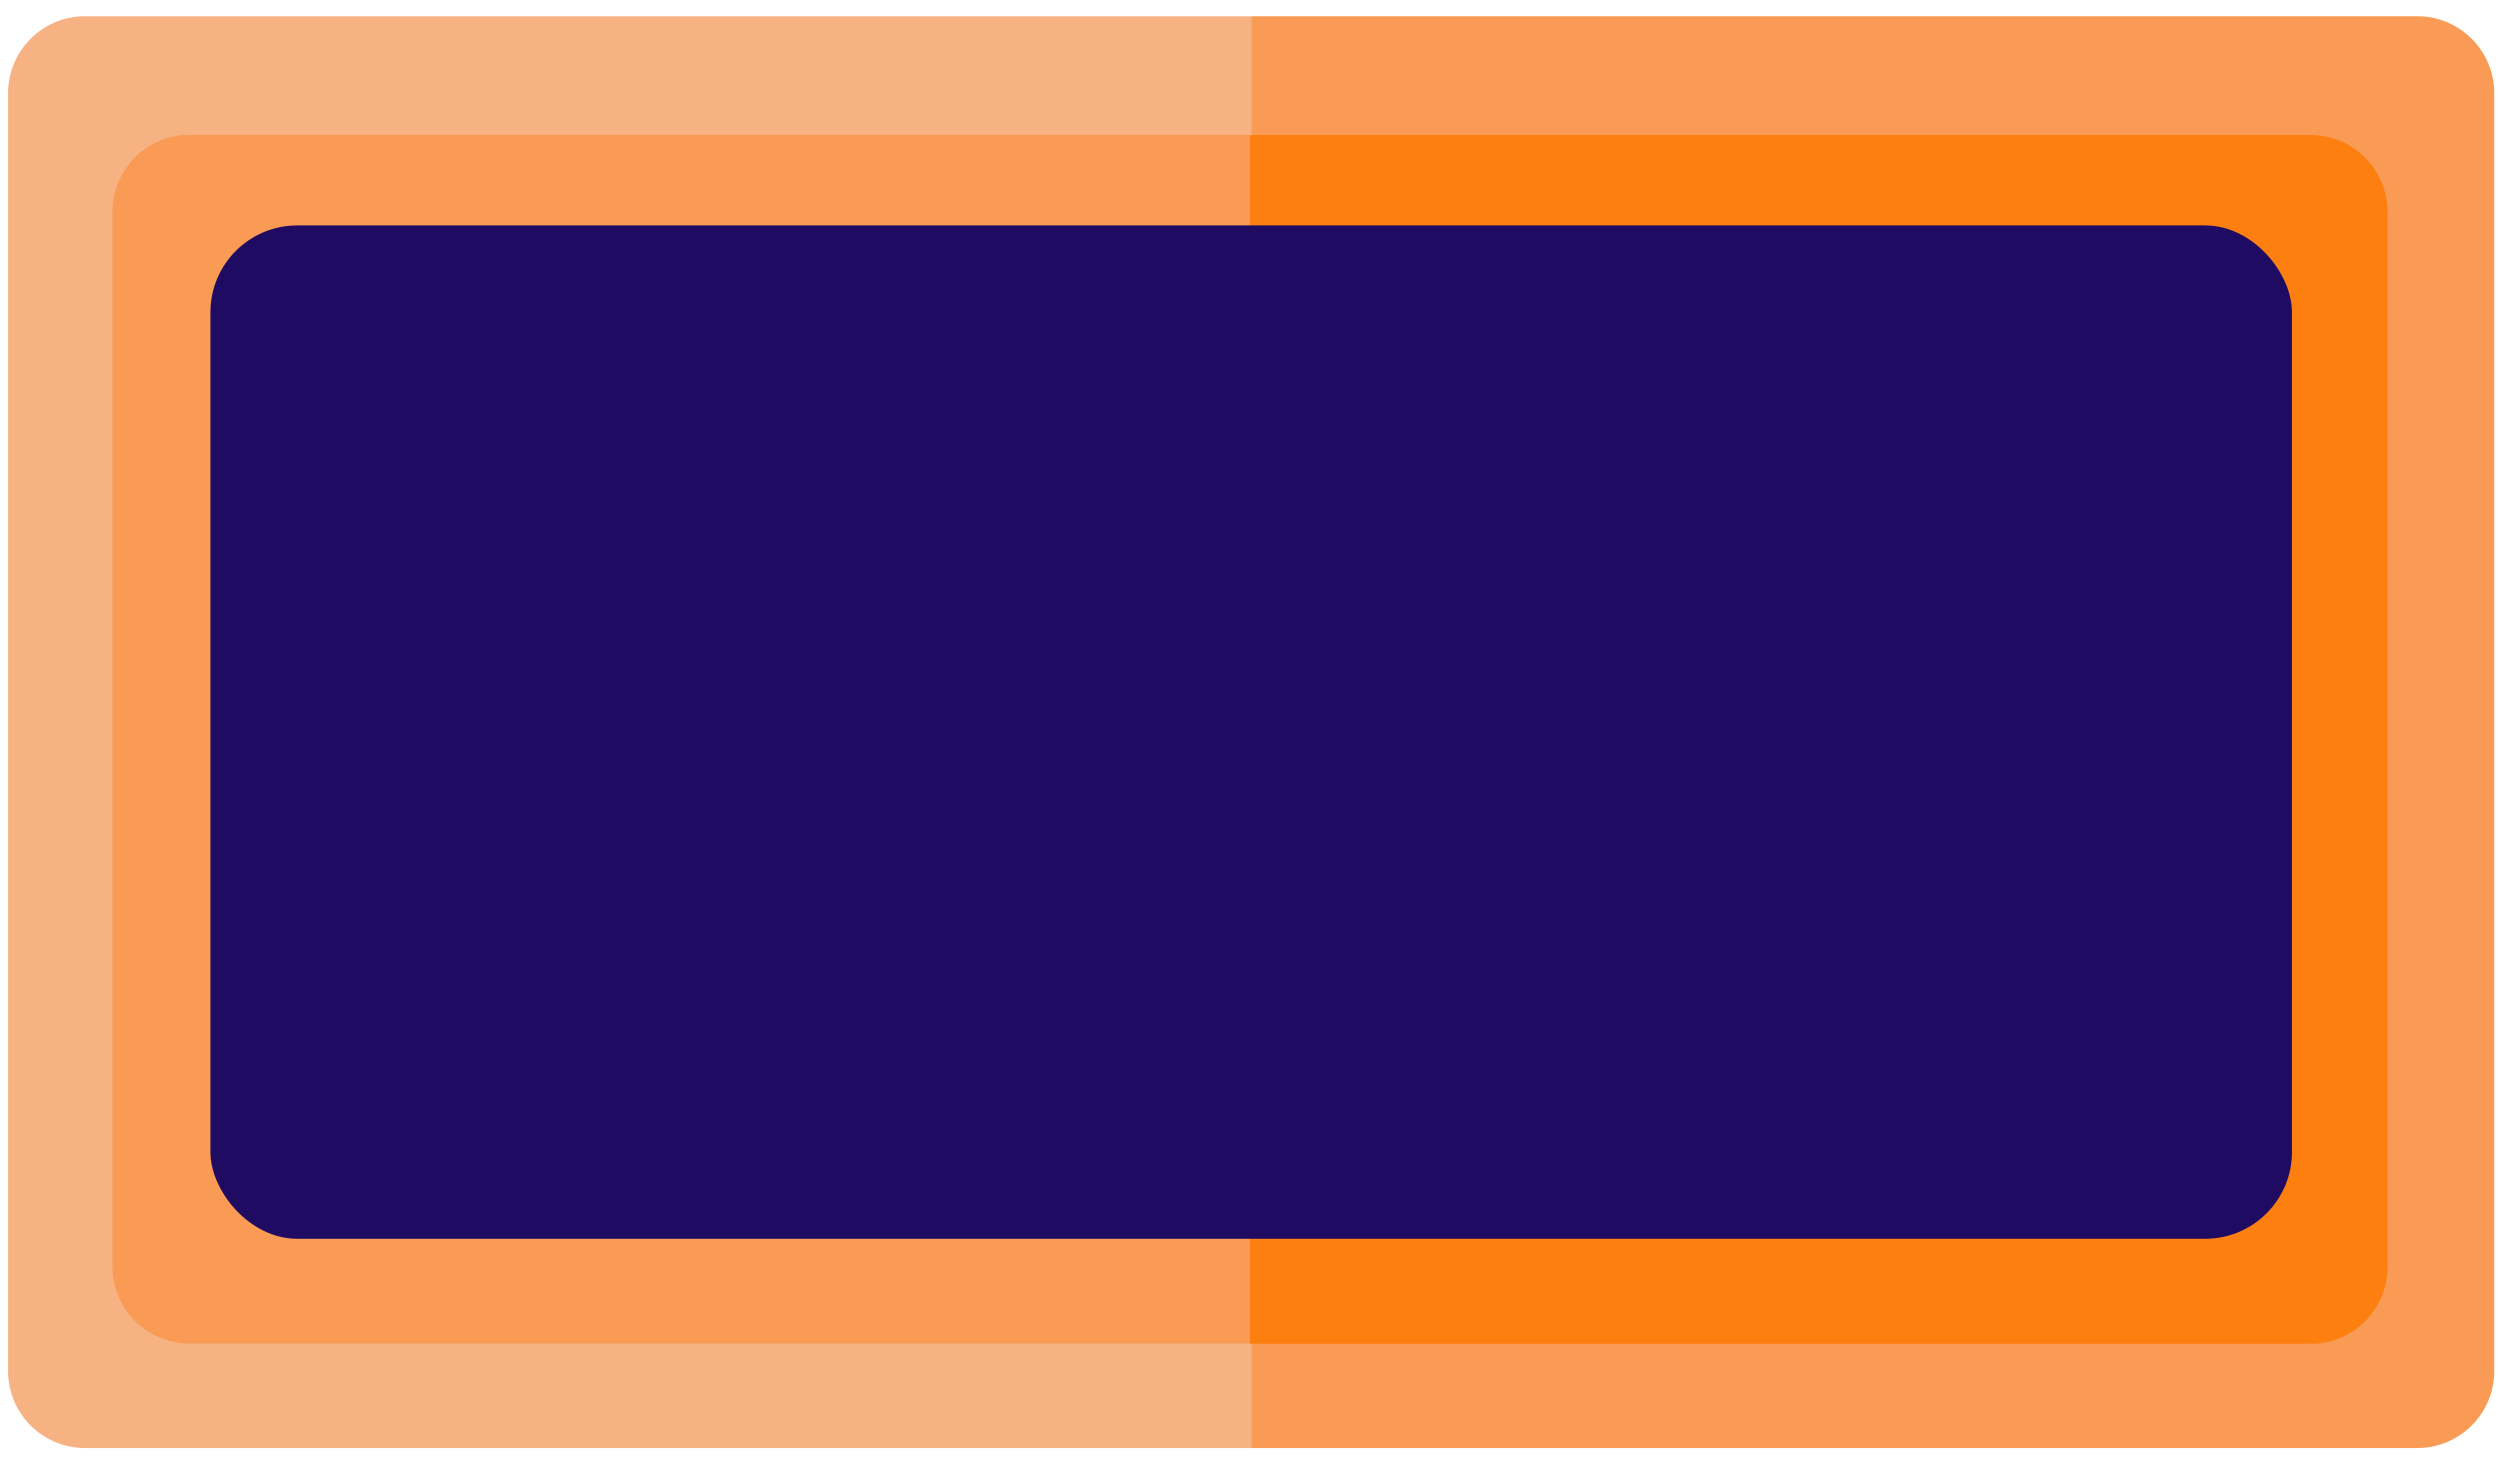 <svg id="Layer_1" data-name="Layer 1" xmlns="http://www.w3.org/2000/svg" width="408" height="238" viewBox="0 0 408 238"><defs><style>.cls-1{fill:#f7b284;}.cls-2{fill:#f99b55;}.cls-3{fill:#fc7f10;}.cls-4{fill:#200b63;}</style></defs><path class="cls-1" d="M13.88,2.65H204.19a0,0,0,0,1,0,0V236.32a0,0,0,0,1,0,0H13.88A12.56,12.56,0,0,1,1.32,223.76V15.22A12.56,12.56,0,0,1,13.88,2.65Z"/><path class="cls-2" d="M216.76,2.65H407.07a0,0,0,0,1,0,0V236.32a0,0,0,0,1,0,0H216.76a12.56,12.56,0,0,1-12.56-12.56V15.22A12.56,12.56,0,0,1,216.76,2.65Z" transform="translate(611.26 238.97) rotate(-180)"/><path class="cls-2" d="M30.91,22H204a0,0,0,0,1,0,0V219.27a0,0,0,0,1,0,0H30.91a12.56,12.56,0,0,1-12.56-12.56V34.6A12.56,12.56,0,0,1,30.91,22Z"/><path class="cls-3" d="M216.56,22H389.65a0,0,0,0,1,0,0V219.27a0,0,0,0,1,0,0H216.56A12.56,12.56,0,0,1,204,206.71V34.6A12.56,12.56,0,0,1,216.56,22Z" transform="translate(593.65 241.31) rotate(-180)"/><rect class="cls-4" x="34.34" y="36.79" width="339.71" height="165.38" rx="14.17"/></svg>